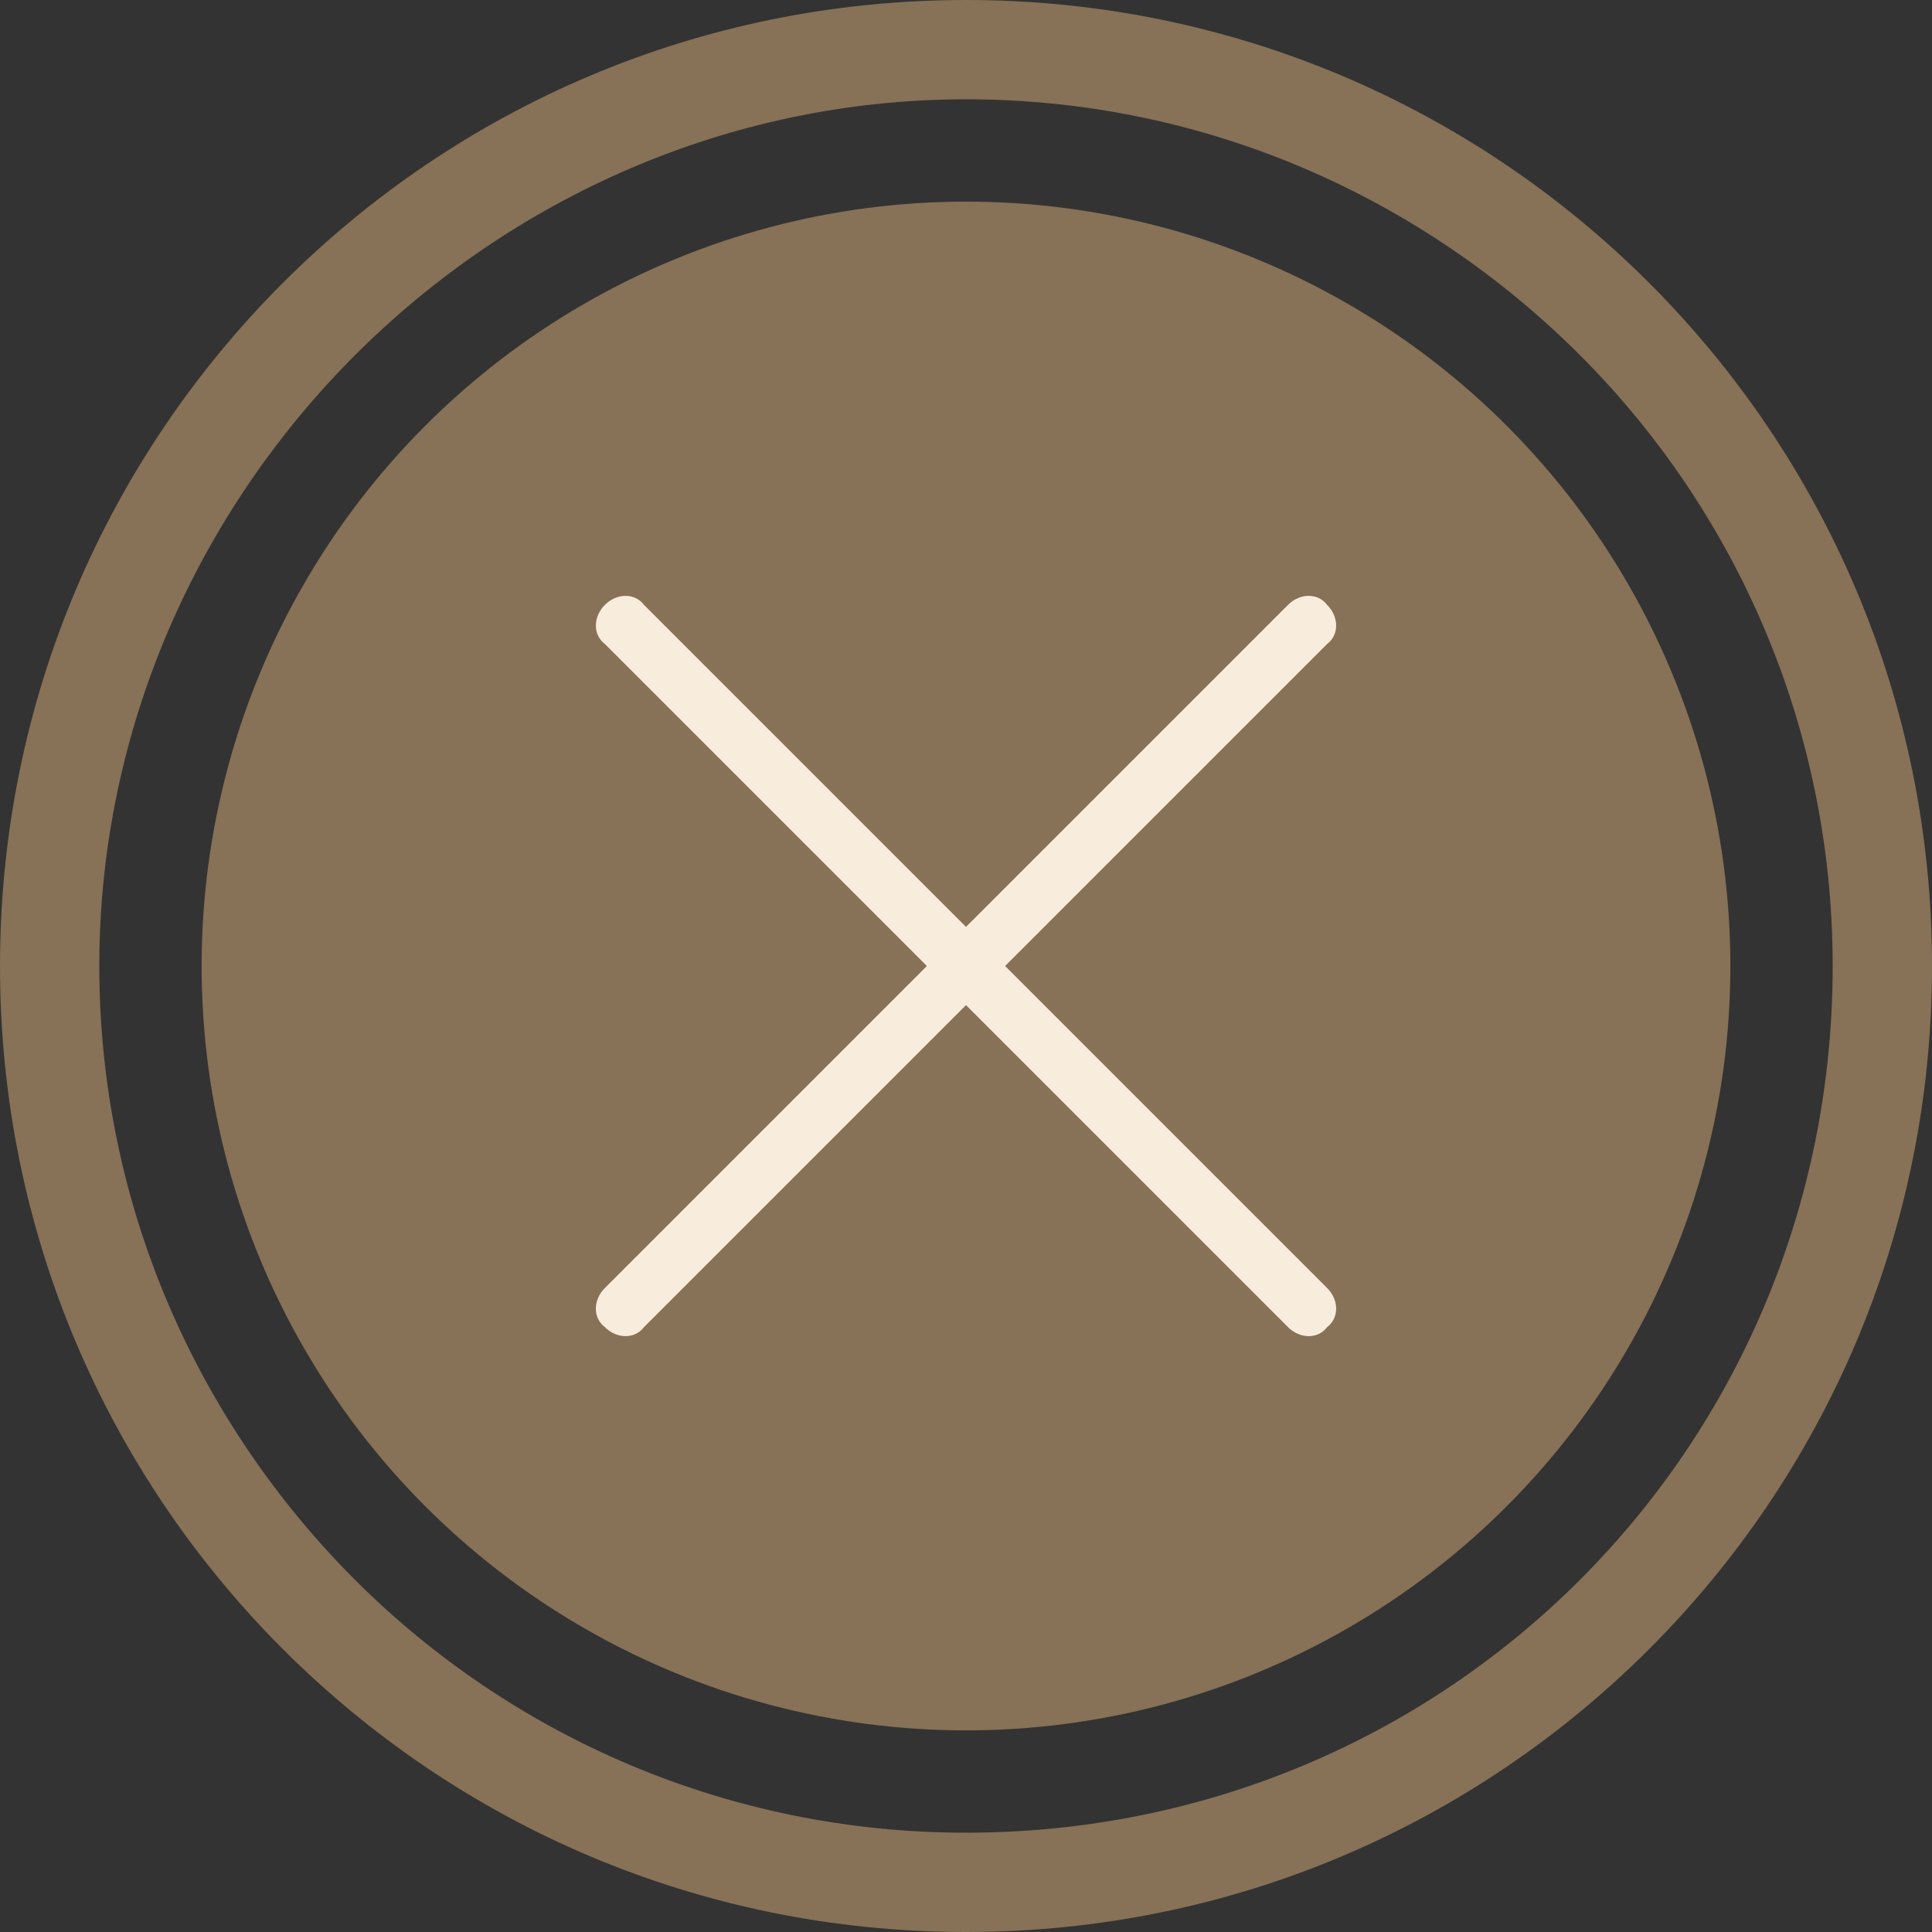 <?xml version="1.0" encoding="UTF-8"?>
<!DOCTYPE svg PUBLIC "-//W3C//DTD SVG 1.1//EN" "http://www.w3.org/Graphics/SVG/1.1/DTD/svg11.dtd">
<!-- Creator: CorelDRAW X7 -->
<svg xmlns="http://www.w3.org/2000/svg" xml:space="preserve" width="100%" height="100%" version="1.1" style="shape-rendering:geometricPrecision; text-rendering:geometricPrecision; image-rendering:optimizeQuality; fill-rule:evenodd; clip-rule:evenodd"
viewBox="0 0 642 642"
 xmlns:xlink="http://www.w3.org/1999/xlink">
 <rect x="0" y="0" width="642" height="642" fill="#333333" stroke="none"/>
 <defs>
  <style type="text/css">
   <![CDATA[
    .fil1 {fill:#877157}
    .fil0 {fill:#877157;fill-rule:nonzero}
    .fil2 {fill:#F8ECDC;fill-rule:nonzero}
   ]]>
  </style>
 </defs>
 <g id="Layer_x0020_1">
  <g id="_425997455328">
   <path class="fil0" d="M321 0c89,0 169,36 227,94 58,58 94,138 94,227 0,89 -36,169 -94,227 -58,58 -138,94 -227,94 -89,0 -169,-36 -227,-94 -58,-58 -94,-138 -94,-227 0,-89 36,-169 94,-227 58,-58 138,-94 227,-94zm204 118c-52,-52 -124,-85 -204,-85 -79,0 -151,33 -203,85 -52,52 -85,124 -85,203 0,80 33,152 85,204 52,52 124,84 203,84 80,0 152,-32 204,-84 52,-52 84,-124 84,-204 0,-79 -32,-151 -84,-203z"/>
   <circle class="fil1" cx="321" cy="321" r="254"/>
   <g>
    <path class="fil2" d="M201 214c-4,-3 -4,-9 0,-13 4,-4 10,-4 13,0l227 227c4,4 4,10 0,13 -3,4 -9,4 -13,0l-227 -227z"/>
    <path class="fil2" d="M214 441c-3,4 -9,4 -13,0 -4,-3 -4,-9 0,-13l227 -227c4,-4 10,-4 13,0 4,4 4,10 0,13l-227 227z"/>
   </g>
  </g>
 </g>
</svg>
